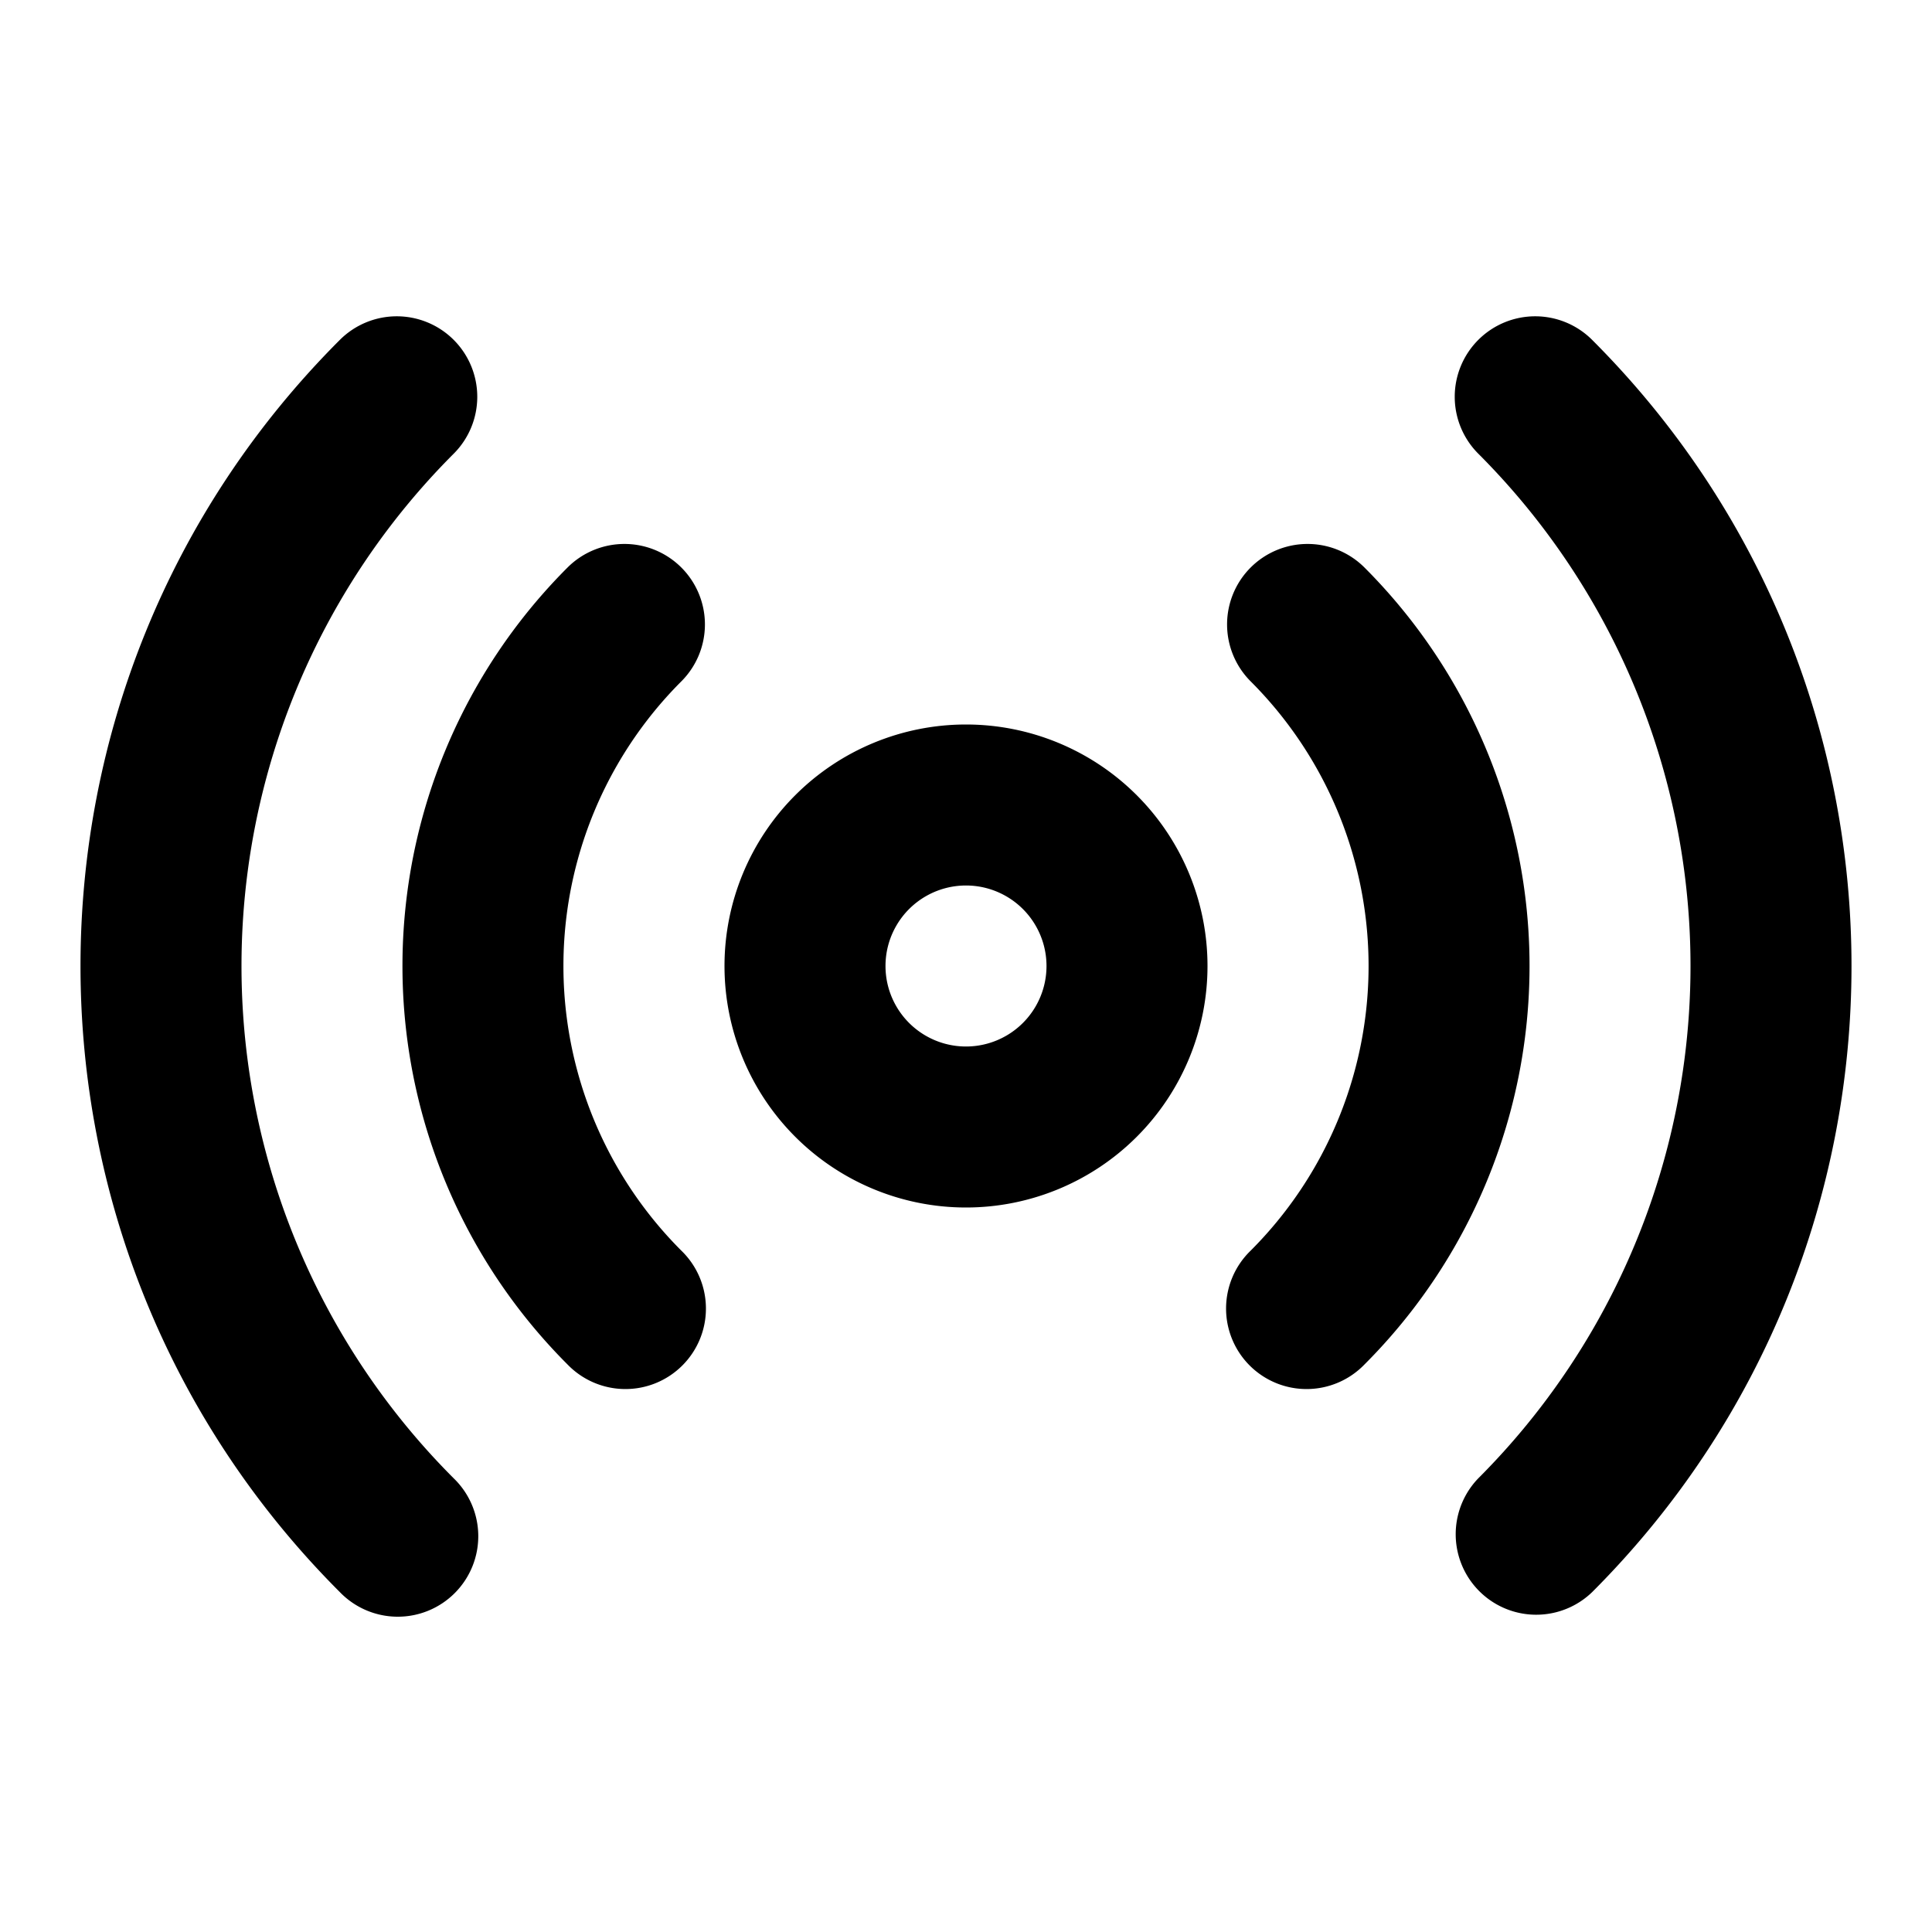 <svg xmlns="http://www.w3.org/2000/svg" width="24" height="24" viewBox="0 0 24 24">
  <path fill-rule="evenodd" d="M5.636 4.222a1 1 0 0 1 0 1.414 9 9 0 0 0 0 12.728 1 1 0 1 1-1.414 1.414c-4.296-4.296-4.296-11.26 0-15.556a1 1 0 0 1 1.414 0Zm12.728 0a1 1 0 0 1 1.414 0c4.296 4.296 4.296 11.26 0 15.556a1 1 0 0 1-1.414-1.414 9 9 0 0 0 0-12.728 1 1 0 0 1 0-1.414Zm-9.9 2.828a1 1 0 0 1 0 1.414 5 5 0 0 0 0 7.072A1 1 0 1 1 7.05 16.95a7 7 0 0 1 0-9.9 1 1 0 0 1 1.414 0Zm7.072 0a1 1 0 0 1 1.414 0 7 7 0 0 1 0 9.9 1 1 0 1 1-1.414-1.414 5 5 0 0 0 0-7.072 1 1 0 0 1 0-1.414ZM12 11a1 1 0 1 0 0 2 1 1 0 0 0 0-2Zm-3 1a3 3 0 1 1 6 0 3 3 0 0 1-6 0Z" clip-rule="evenodd"/>
</svg>
